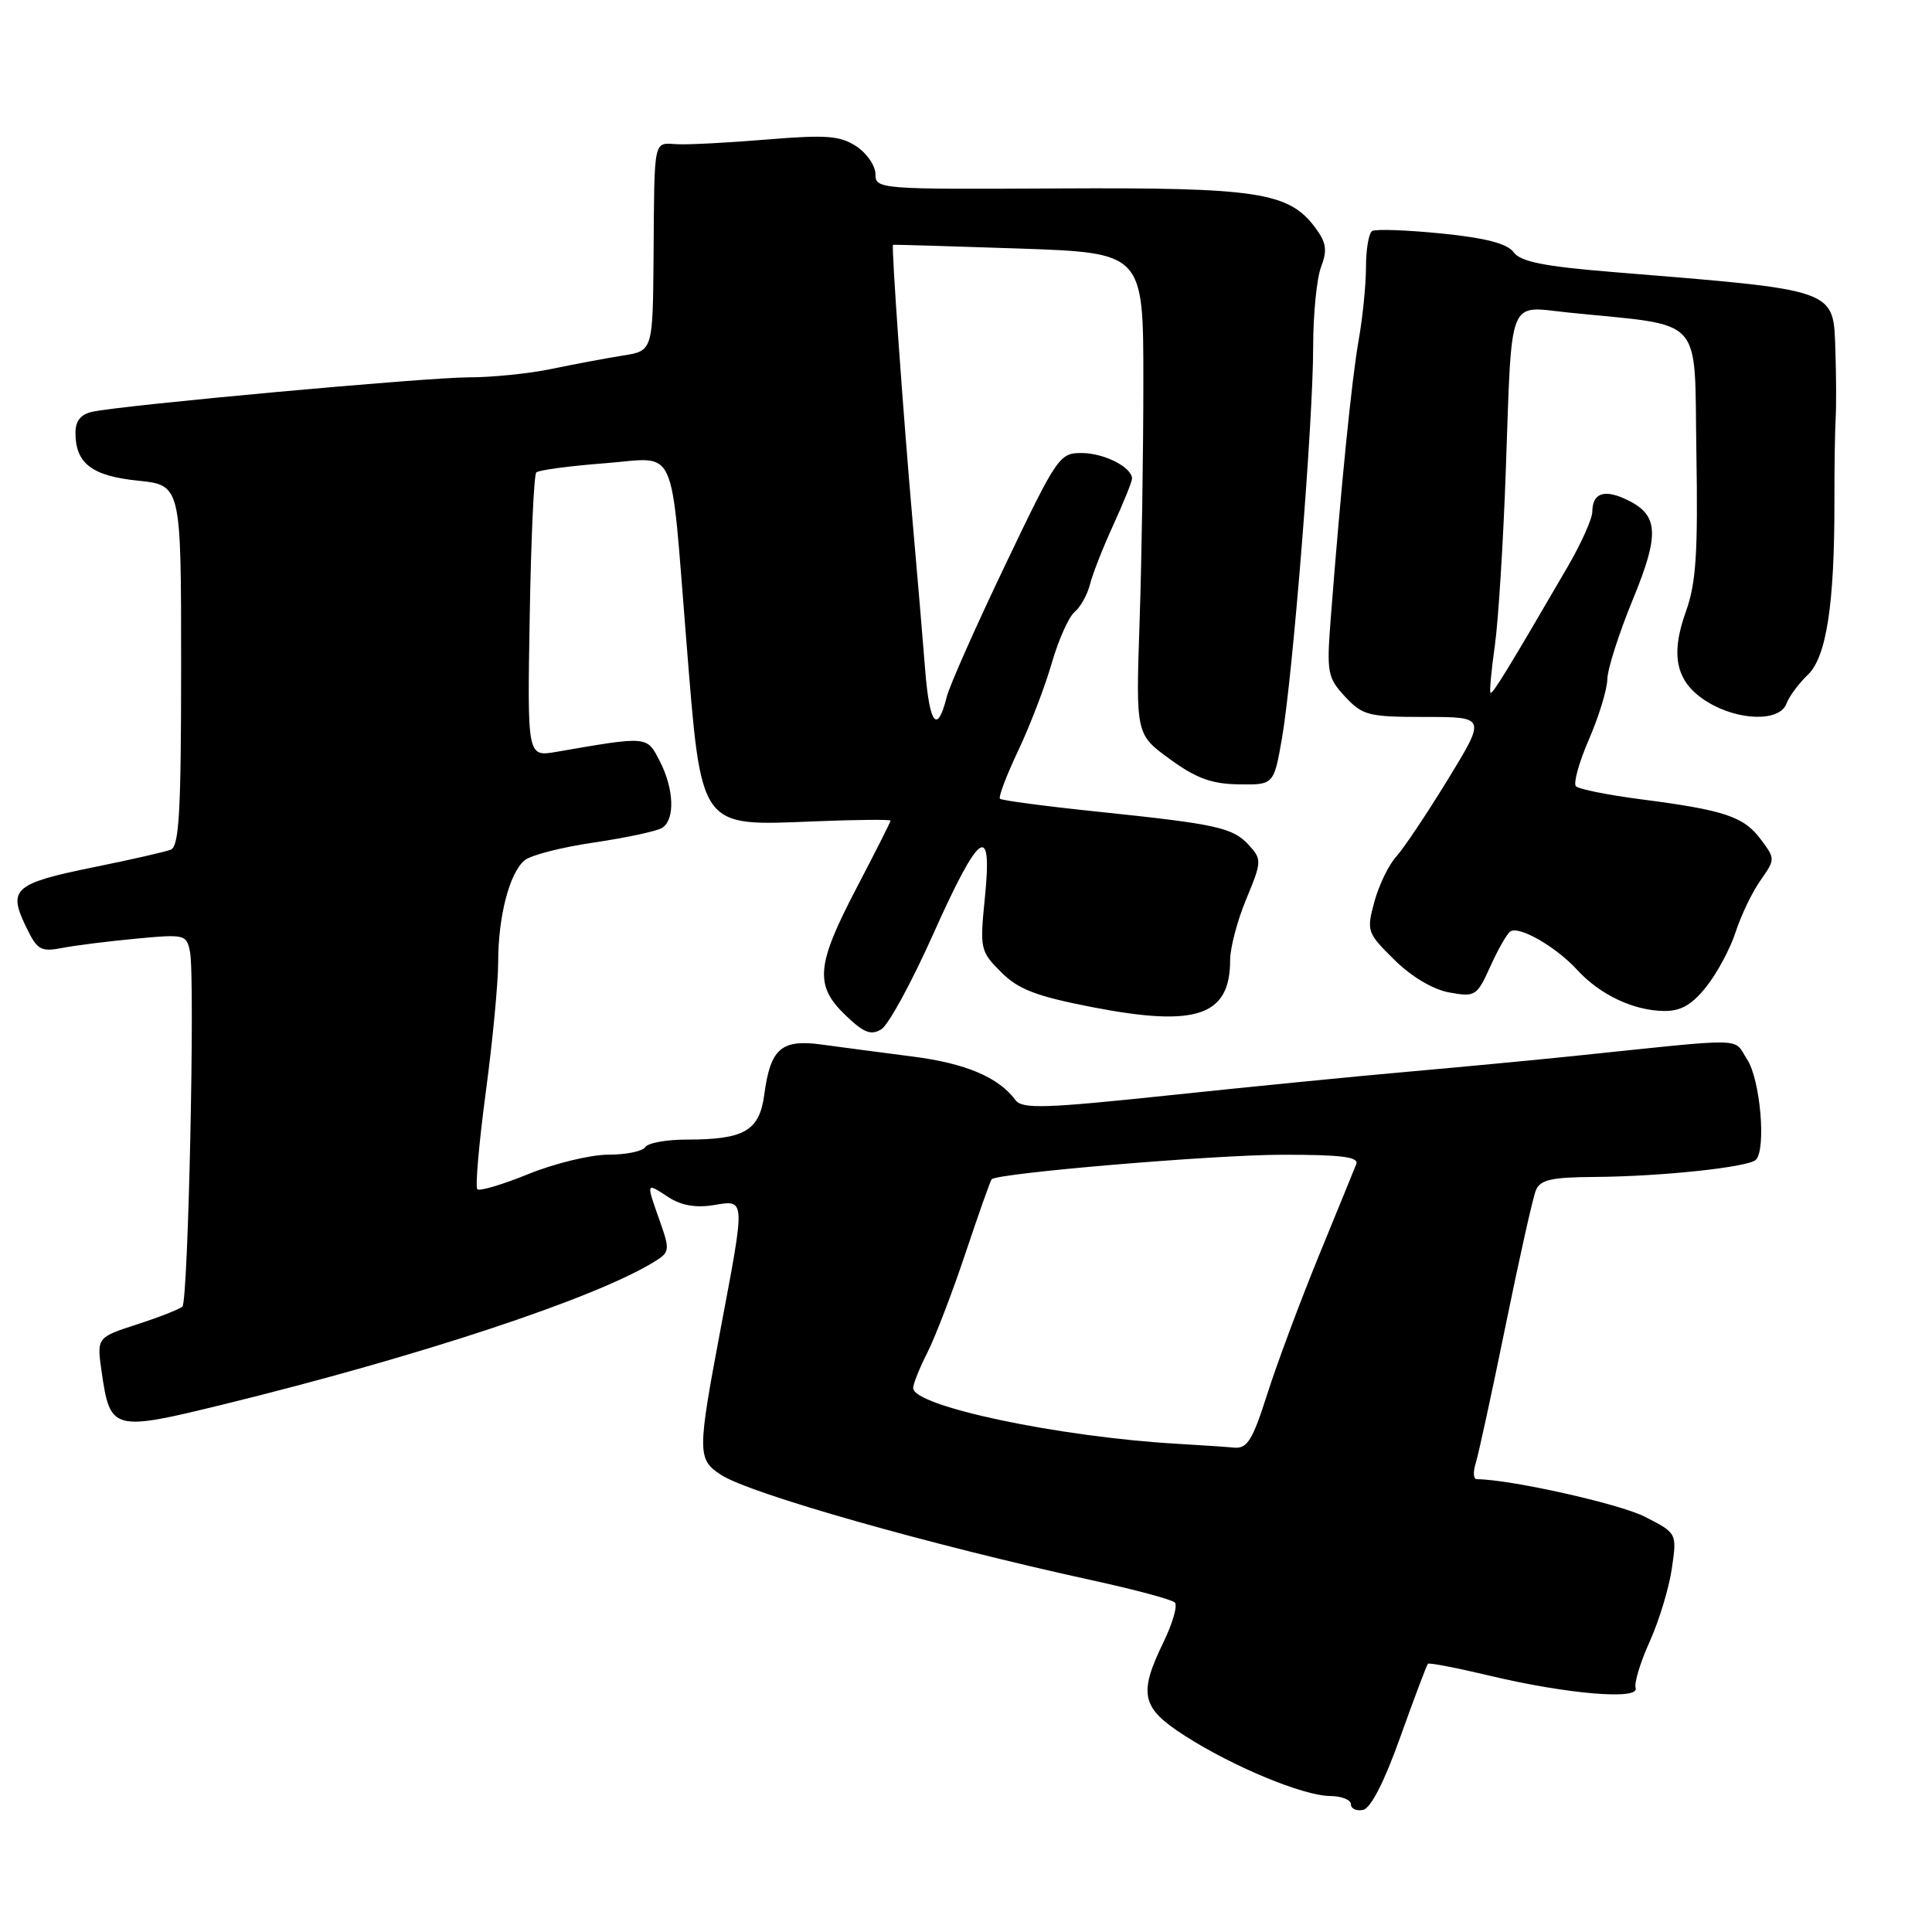 <?xml version="1.0" encoding="UTF-8" standalone="no"?>
<!DOCTYPE svg PUBLIC "-//W3C//DTD SVG 1.1//EN" "http://www.w3.org/Graphics/SVG/1.1/DTD/svg11.dtd" >
<svg xmlns="http://www.w3.org/2000/svg" xmlns:xlink="http://www.w3.org/1999/xlink" version="1.1" viewBox="0 0 256 256">
 <g >
 <path fill="currentColor"
d=" M 185.56 230.13 C 187.40 224.98 189.04 220.63 189.21 220.46 C 189.37 220.29 193.08 221.01 197.44 222.05 C 207.64 224.48 217.26 225.29 216.73 223.68 C 216.51 223.03 217.35 220.26 218.60 217.50 C 219.84 214.75 221.16 210.40 221.53 207.82 C 222.21 203.15 222.21 203.15 217.94 200.97 C 214.59 199.26 200.09 196.02 195.68 196.00 C 195.23 196.00 195.17 195.05 195.54 193.89 C 195.90 192.73 197.69 184.51 199.50 175.64 C 201.31 166.76 203.11 158.71 203.50 157.75 C 204.08 156.32 205.52 155.99 211.36 155.95 C 220.15 155.89 231.68 154.66 232.66 153.68 C 234.05 152.28 233.25 143.03 231.50 140.37 C 229.59 137.44 231.98 137.49 208.50 139.93 C 203.55 140.44 193.88 141.36 187.00 141.97 C 180.12 142.57 165.75 143.99 155.05 145.12 C 138.37 146.88 135.45 146.97 134.55 145.76 C 132.30 142.73 127.94 140.89 120.87 139.99 C 116.82 139.47 111.46 138.76 108.96 138.42 C 103.53 137.66 102.09 138.91 101.27 145.04 C 100.62 149.85 98.64 151.00 90.99 151.00 C 88.31 151.00 85.84 151.45 85.50 152.00 C 85.16 152.55 82.96 153.00 80.61 153.00 C 78.27 153.00 73.52 154.15 70.06 155.55 C 66.60 156.96 63.54 157.87 63.25 157.58 C 62.96 157.29 63.46 151.53 64.36 144.78 C 65.27 138.02 66.01 130.25 66.01 127.50 C 66.01 121.43 67.51 115.65 69.52 113.99 C 70.33 113.31 74.48 112.25 78.75 111.63 C 83.01 111.00 87.06 110.13 87.75 109.69 C 89.47 108.58 89.32 104.51 87.41 100.83 C 85.69 97.50 85.90 97.52 73.69 99.63 C 69.87 100.28 69.87 100.28 70.19 81.72 C 70.36 71.51 70.75 62.91 71.06 62.60 C 71.37 62.29 75.47 61.74 80.18 61.38 C 89.90 60.64 88.78 58.18 90.95 85.00 C 92.97 110.09 92.52 109.45 108.00 108.83 C 113.50 108.61 118.00 108.57 118.00 108.74 C 118.00 108.92 115.97 112.93 113.50 117.66 C 108.14 127.90 107.91 130.58 112.04 134.53 C 114.46 136.86 115.42 137.23 116.79 136.38 C 117.73 135.79 120.78 130.20 123.57 123.96 C 129.78 110.08 131.52 108.80 130.51 118.86 C 129.82 125.75 129.88 126.04 132.65 128.81 C 134.95 131.11 137.28 132.00 144.72 133.45 C 158.57 136.14 163.00 134.62 163.00 127.20 C 163.00 125.59 163.96 121.95 165.14 119.12 C 167.18 114.21 167.20 113.88 165.54 112.04 C 163.38 109.66 161.37 109.21 145.53 107.56 C 138.59 106.84 132.73 106.06 132.50 105.84 C 132.28 105.61 133.36 102.74 134.92 99.46 C 136.47 96.18 138.47 90.97 139.36 87.88 C 140.25 84.79 141.62 81.73 142.39 81.09 C 143.17 80.45 144.08 78.80 144.43 77.43 C 144.77 76.07 146.16 72.51 147.53 69.54 C 148.89 66.56 150.00 63.81 150.00 63.42 C 150.00 61.93 146.36 60.06 143.40 60.03 C 140.39 60.00 140.11 60.41 133.22 74.82 C 129.32 82.97 125.82 90.85 125.45 92.33 C 124.20 97.33 123.17 96.05 122.59 88.76 C 122.28 84.77 121.54 76.10 120.96 69.50 C 119.67 54.82 118.09 32.54 118.33 32.44 C 118.42 32.40 125.92 32.62 135.00 32.93 C 151.50 33.50 151.50 33.50 151.50 50.50 C 151.50 59.85 151.28 74.20 151.00 82.40 C 150.50 97.30 150.50 97.30 155.00 100.58 C 158.50 103.13 160.54 103.88 164.15 103.93 C 168.79 104.00 168.79 104.00 169.88 97.75 C 171.32 89.38 174.00 55.80 174.00 45.99 C 174.00 41.67 174.47 36.89 175.05 35.37 C 175.90 33.13 175.75 32.14 174.26 30.14 C 170.76 25.46 166.61 24.83 140.25 24.97 C 116.51 25.10 116.00 25.06 116.00 23.08 C 116.00 21.96 114.86 20.30 113.46 19.38 C 111.32 17.98 109.49 17.84 101.71 18.48 C 96.64 18.90 91.26 19.19 89.75 19.11 C 86.53 18.94 86.72 18.05 86.60 33.99 C 86.50 46.49 86.50 46.49 82.50 47.12 C 80.30 47.47 76.08 48.26 73.11 48.88 C 70.15 49.50 65.21 50.00 62.14 50.00 C 56.52 50.00 16.45 53.66 12.25 54.56 C 10.71 54.89 10.00 55.76 10.00 57.33 C 10.00 61.40 12.15 63.06 18.27 63.69 C 24.00 64.28 24.00 64.28 24.00 88.17 C 24.00 107.55 23.74 112.16 22.62 112.59 C 21.86 112.88 17.36 113.91 12.61 114.87 C 1.94 117.03 1.05 117.78 3.35 122.60 C 4.93 125.91 5.34 126.16 8.29 125.60 C 10.05 125.26 14.47 124.71 18.11 124.37 C 24.50 123.77 24.73 123.83 25.18 126.14 C 25.86 129.71 24.94 172.40 24.17 173.13 C 23.80 173.47 21.09 174.54 18.15 175.49 C 12.81 177.22 12.81 177.22 13.48 181.86 C 14.60 189.59 14.97 189.68 29.65 186.08 C 55.70 179.69 78.86 172.02 86.68 167.20 C 88.76 165.92 88.79 165.67 87.43 161.80 C 85.59 156.59 85.57 156.67 88.52 158.60 C 90.22 159.72 92.17 160.07 94.52 159.69 C 98.81 158.99 98.79 158.55 95.50 176.00 C 92.39 192.50 92.39 193.37 95.53 195.42 C 99.34 197.92 123.18 204.69 144.73 209.40 C 150.36 210.63 155.29 211.95 155.67 212.34 C 156.06 212.73 155.39 215.07 154.19 217.55 C 150.81 224.51 151.21 226.29 157.03 230.02 C 163.40 234.10 172.67 237.95 176.25 237.98 C 177.76 237.99 179.00 238.48 179.00 239.07 C 179.00 239.66 179.72 240.00 180.61 239.82 C 181.63 239.62 183.44 236.09 185.56 230.13 Z  M 226.09 130.75 C 227.52 128.96 229.27 125.70 229.98 123.50 C 230.69 121.30 232.17 118.22 233.27 116.66 C 235.24 113.85 235.24 113.80 233.31 111.22 C 231.06 108.20 228.52 107.35 217.50 105.92 C 213.10 105.35 209.20 104.57 208.82 104.19 C 208.45 103.81 209.22 101.03 210.53 98.00 C 211.85 94.97 212.95 91.38 212.98 90.00 C 213.01 88.62 214.53 83.88 216.35 79.46 C 219.99 70.61 219.80 68.14 215.32 66.10 C 212.48 64.81 211.01 65.39 210.99 67.81 C 210.98 68.74 209.52 72.01 207.74 75.07 C 199.87 88.60 197.74 92.07 197.50 91.80 C 197.35 91.63 197.61 88.80 198.08 85.50 C 198.54 82.20 199.19 71.85 199.52 62.50 C 200.36 38.89 199.69 40.57 207.80 41.41 C 226.11 43.29 224.47 41.49 224.78 59.96 C 225.00 73.32 224.74 77.29 223.38 81.06 C 221.26 86.97 222.11 90.49 226.28 93.03 C 230.38 95.53 235.82 95.65 236.71 93.25 C 237.06 92.29 238.34 90.57 239.54 89.42 C 242.01 87.08 243.09 80.05 243.07 66.50 C 243.06 62.10 243.14 57.15 243.23 55.50 C 243.33 53.85 243.31 49.80 243.20 46.49 C 242.92 38.21 243.72 38.49 213.64 36.04 C 204.58 35.30 201.49 34.68 200.57 33.43 C 199.73 32.28 196.88 31.53 191.01 30.94 C 186.41 30.48 182.28 30.33 181.82 30.61 C 181.37 30.89 181.00 33.03 181.00 35.38 C 181.00 37.72 180.56 42.08 180.03 45.07 C 179.12 50.16 177.67 64.61 176.32 82.06 C 175.78 89.14 175.90 89.79 178.23 92.31 C 180.55 94.80 181.32 95.00 188.82 95.00 C 196.91 95.00 196.91 95.00 191.87 103.25 C 189.09 107.79 186.01 112.40 185.01 113.50 C 184.01 114.60 182.70 117.30 182.11 119.50 C 181.06 123.37 181.14 123.61 184.76 127.18 C 187.05 129.44 189.89 131.12 192.06 131.51 C 195.48 132.13 195.70 131.99 197.49 128.03 C 198.51 125.76 199.71 123.68 200.14 123.41 C 201.35 122.67 206.18 125.46 209.00 128.53 C 212.02 131.82 216.44 133.91 220.50 133.96 C 222.71 133.99 224.18 133.15 226.09 130.75 Z  M 156.00 191.31 C 140.31 190.41 121.00 186.33 121.00 183.92 C 121.00 183.37 121.85 181.25 122.89 179.21 C 123.92 177.17 126.20 171.24 127.94 166.03 C 129.68 160.82 131.24 156.42 131.40 156.26 C 132.22 155.44 160.87 153.02 169.86 153.01 C 177.75 153.00 180.09 153.30 179.71 154.25 C 179.44 154.94 177.19 160.45 174.71 166.50 C 172.24 172.55 169.18 180.76 167.91 184.75 C 165.98 190.81 165.27 191.97 163.55 191.82 C 162.42 191.71 159.03 191.49 156.00 191.31 Z "/>
</g>
</svg>